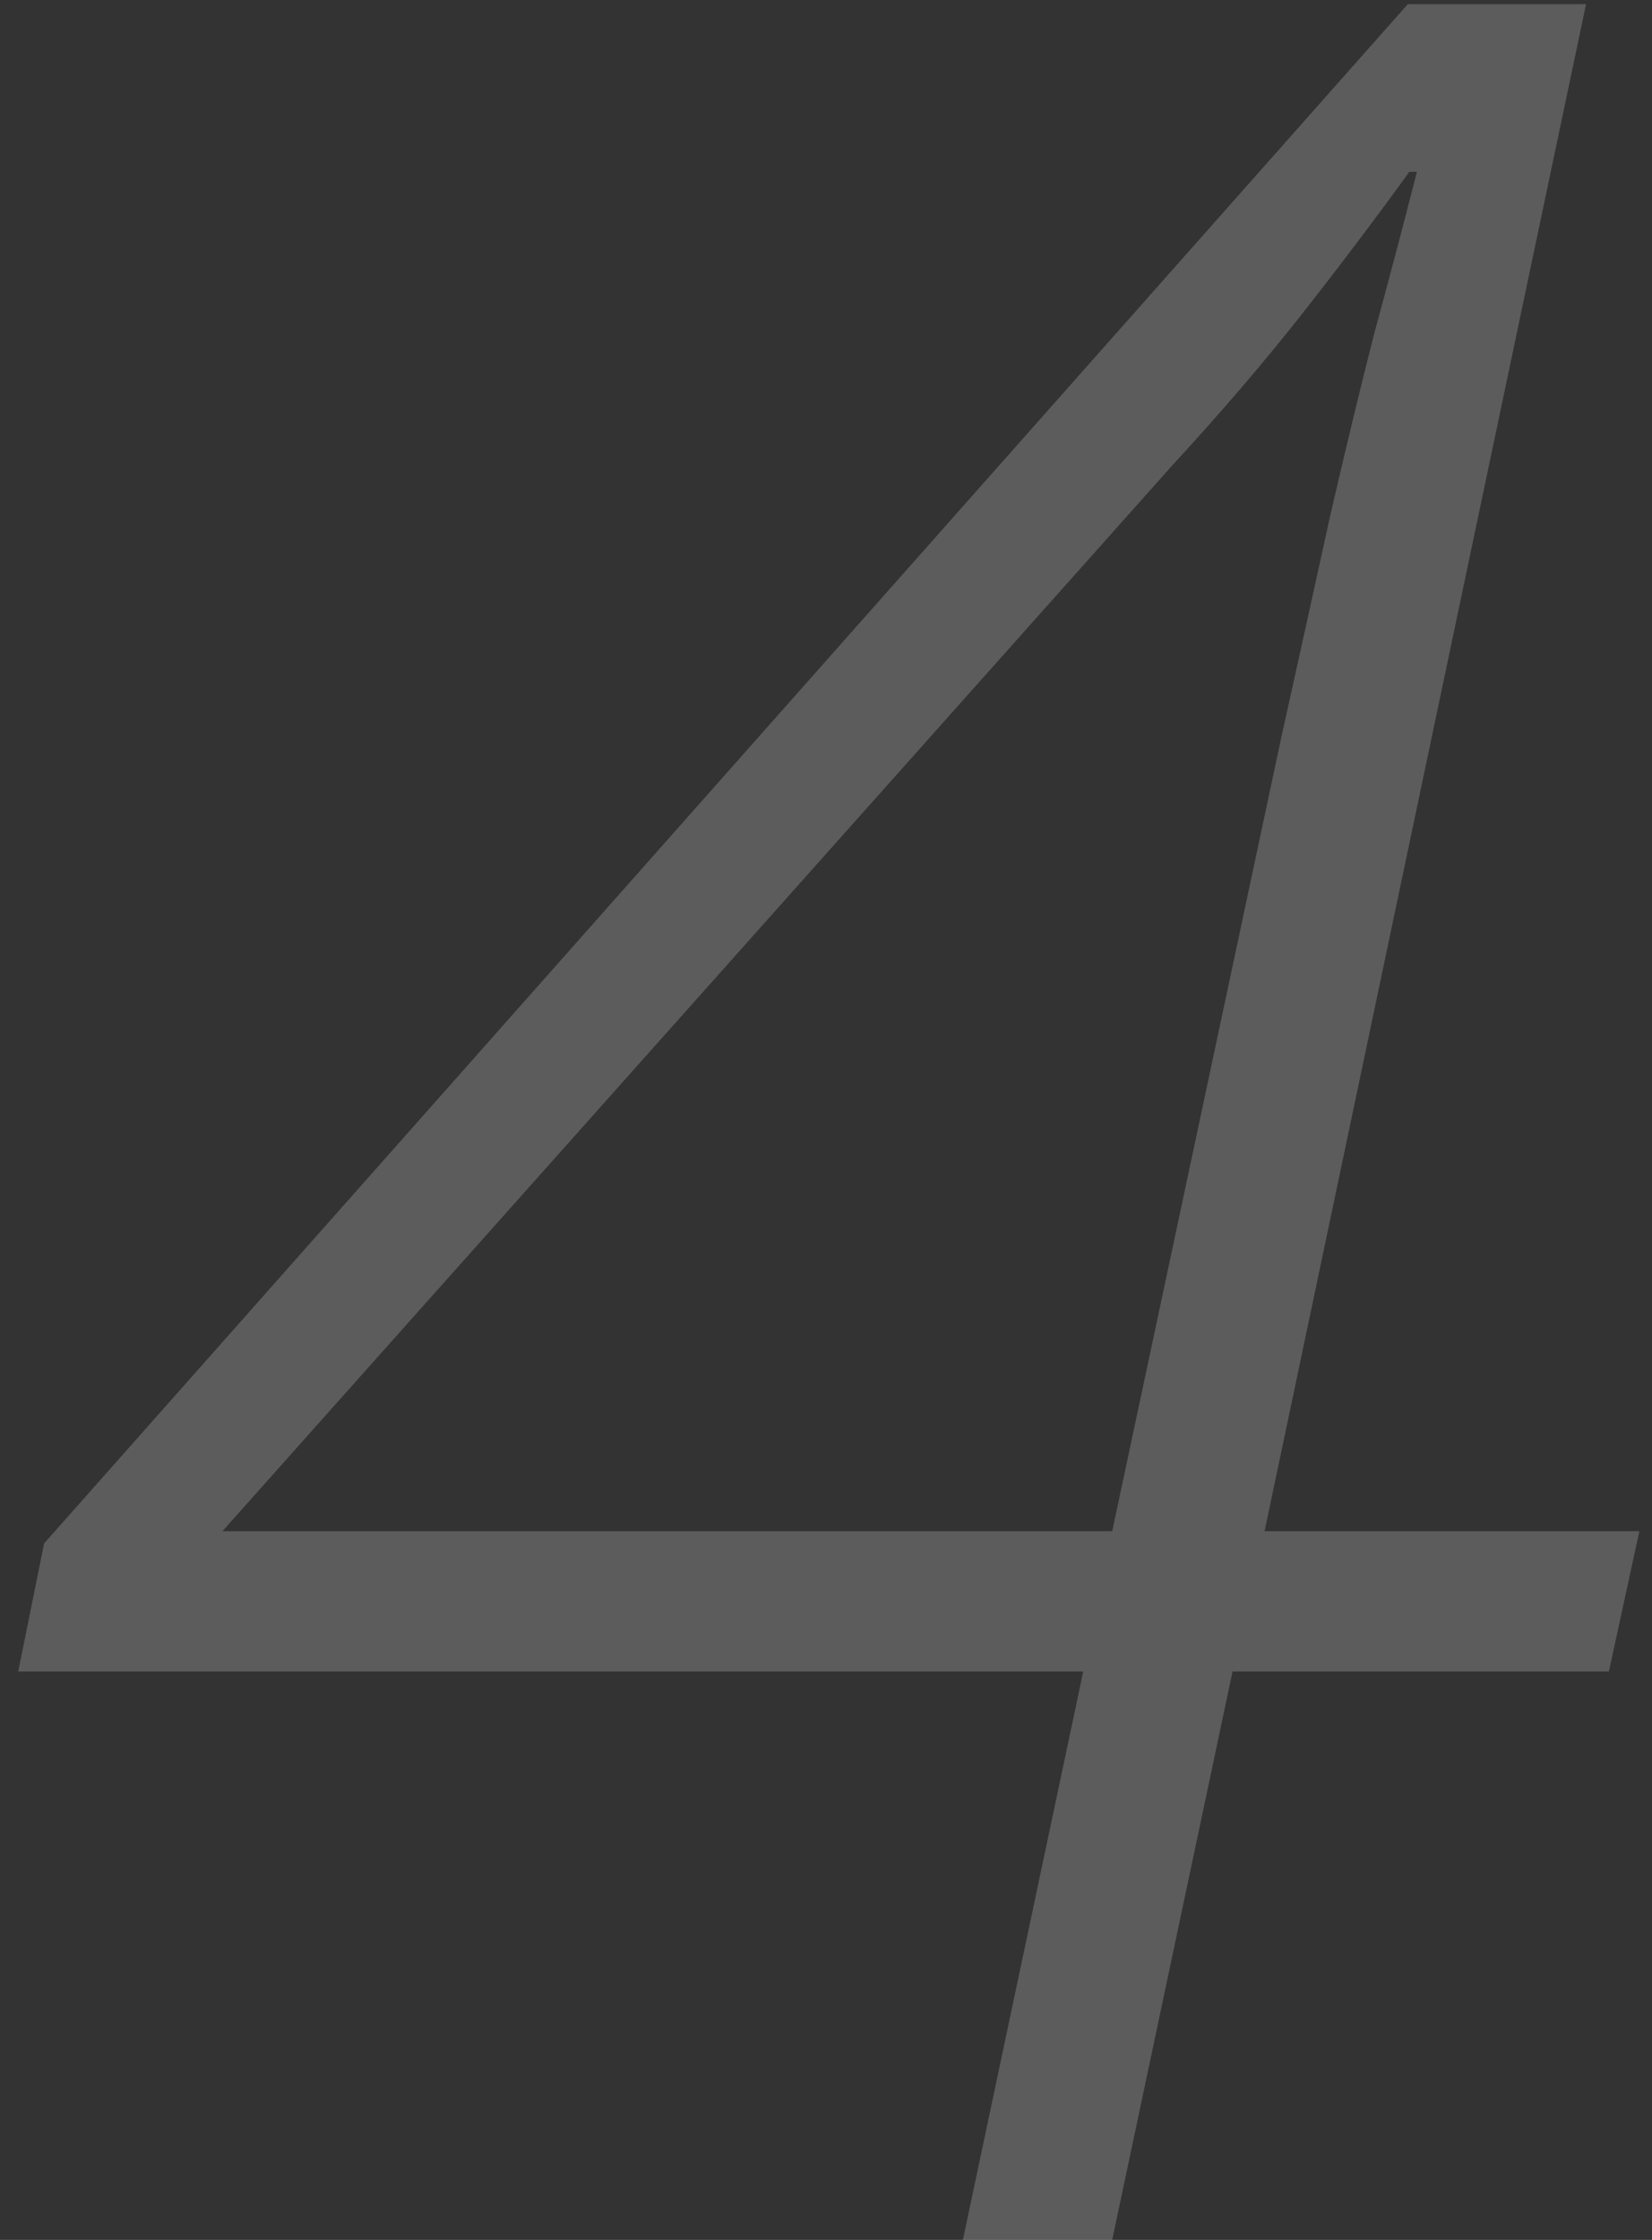 <svg width="90" height="122" viewBox="0 0 90 122" fill="none" xmlns="http://www.w3.org/2000/svg">
<rect x="0" y="0" width="90" height="122" fill="#333333" stroke="none"/>
<path opacity="0.2" d="M52.457 122L59.015 91.038H0.992L2.403 84.065L76.695 0.228H86.407L68.893 83.401H89.312L87.652 91.038H67.149L60.592 122H52.457ZM12.115 83.401H60.592L69.806 40.154C70.802 35.672 71.687 31.66 72.462 28.118C73.292 24.521 74.094 21.201 74.869 18.157C75.699 15.114 76.474 12.181 77.193 9.358H76.778C74.897 11.959 72.932 14.56 70.885 17.161C68.837 19.762 66.513 22.474 63.912 25.296L12.115 83.401Z" fill="white"/>
</svg>
